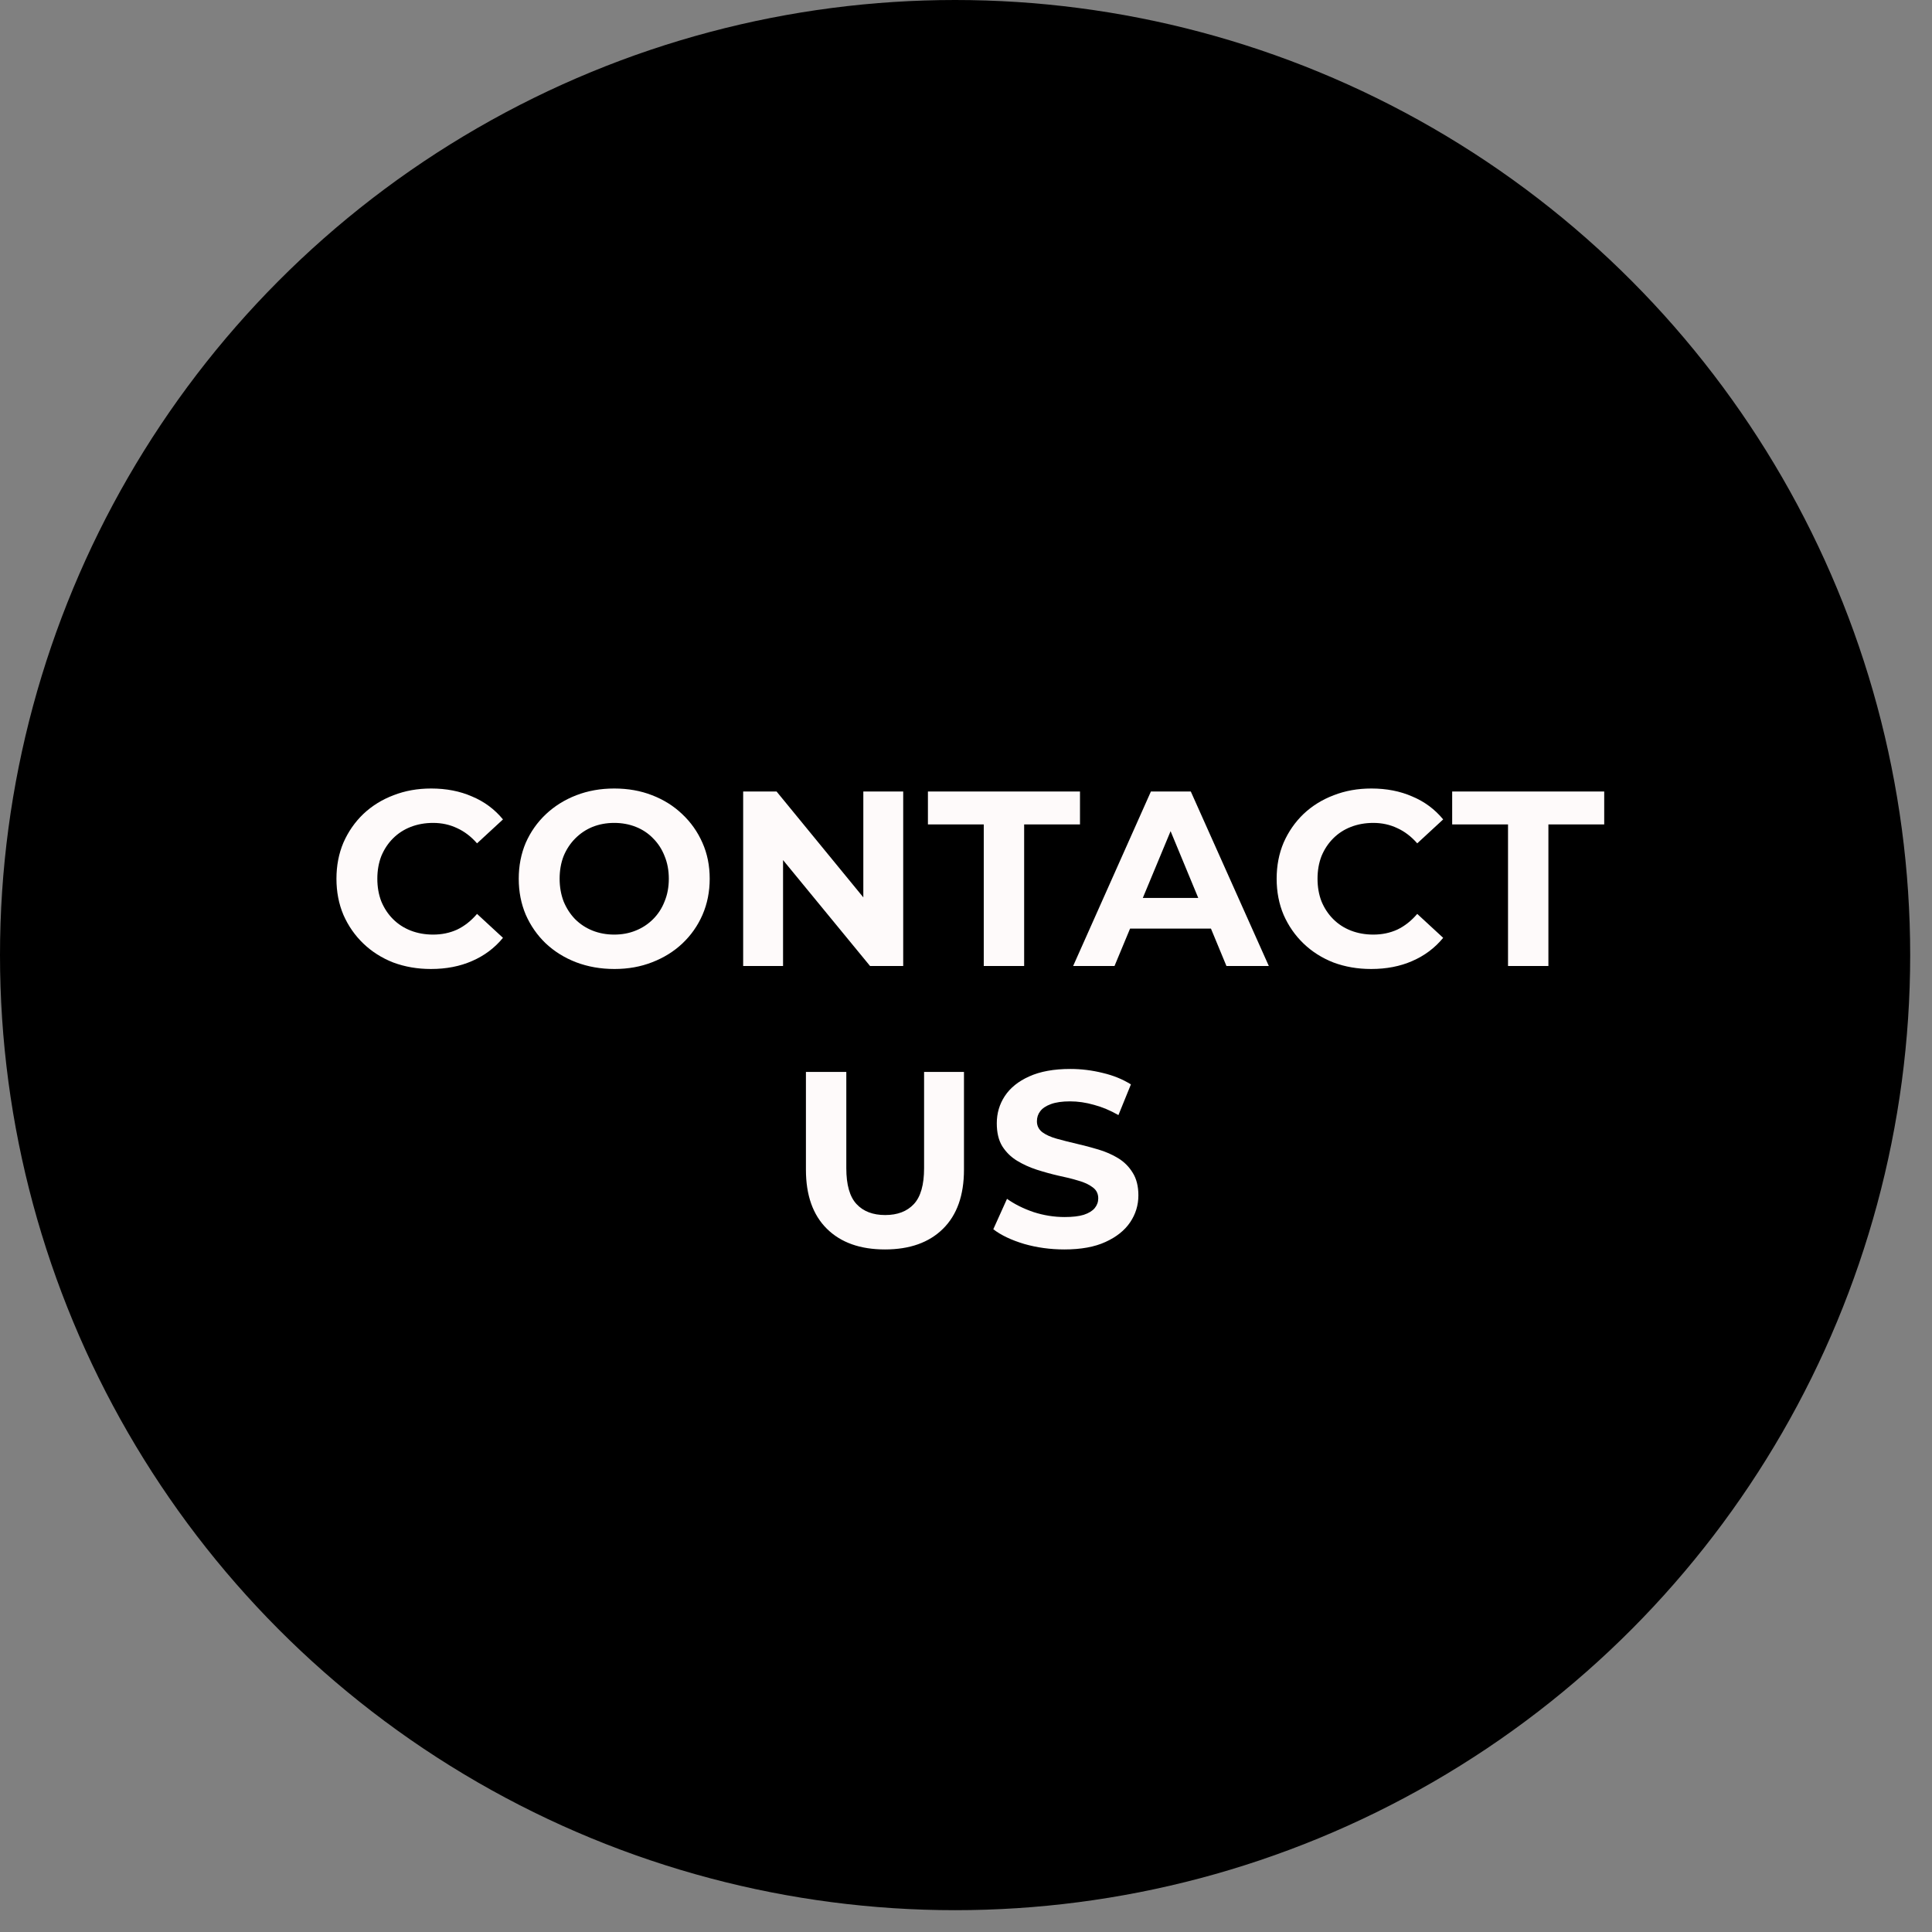 <svg width="62" height="62" viewBox="0 0 62 62" fill="none" xmlns="http://www.w3.org/2000/svg">
<rect x="0" y="0" width="62" height="62" fill="#808080" stroke="none"/>
<circle cx="30.65" cy="30.65" r="29.8" fill="black" stroke="black" stroke-width="1.7"/>
<path d="M13.829 31.096C13.397 31.096 12.995 31.027 12.621 30.888C12.253 30.744 11.933 30.541 11.661 30.28C11.389 30.019 11.176 29.712 11.021 29.36C10.872 29.008 10.797 28.621 10.797 28.2C10.797 27.779 10.872 27.392 11.021 27.04C11.176 26.688 11.389 26.381 11.661 26.12C11.938 25.859 12.261 25.659 12.629 25.52C12.997 25.376 13.4 25.304 13.837 25.304C14.322 25.304 14.76 25.389 15.149 25.56C15.544 25.725 15.874 25.971 16.141 26.296L15.309 27.064C15.117 26.845 14.904 26.683 14.669 26.576C14.434 26.464 14.178 26.408 13.901 26.408C13.64 26.408 13.4 26.451 13.181 26.536C12.963 26.621 12.773 26.744 12.613 26.904C12.453 27.064 12.328 27.253 12.237 27.472C12.152 27.691 12.109 27.933 12.109 28.2C12.109 28.467 12.152 28.709 12.237 28.928C12.328 29.147 12.453 29.336 12.613 29.496C12.773 29.656 12.963 29.779 13.181 29.864C13.4 29.949 13.64 29.992 13.901 29.992C14.178 29.992 14.434 29.939 14.669 29.832C14.904 29.72 15.117 29.552 15.309 29.328L16.141 30.096C15.874 30.421 15.544 30.669 15.149 30.84C14.76 31.011 14.32 31.096 13.829 31.096ZM19.719 31.096C19.276 31.096 18.866 31.024 18.487 30.88C18.114 30.736 17.788 30.533 17.511 30.272C17.239 30.011 17.026 29.704 16.871 29.352C16.722 29 16.647 28.616 16.647 28.2C16.647 27.784 16.722 27.4 16.871 27.048C17.026 26.696 17.242 26.389 17.519 26.128C17.797 25.867 18.122 25.664 18.495 25.52C18.869 25.376 19.274 25.304 19.711 25.304C20.154 25.304 20.559 25.376 20.927 25.52C21.3 25.664 21.623 25.867 21.895 26.128C22.172 26.389 22.389 26.696 22.543 27.048C22.698 27.395 22.775 27.779 22.775 28.2C22.775 28.616 22.698 29.003 22.543 29.36C22.389 29.712 22.172 30.019 21.895 30.28C21.623 30.536 21.3 30.736 20.927 30.88C20.559 31.024 20.157 31.096 19.719 31.096ZM19.711 29.992C19.962 29.992 20.191 29.949 20.399 29.864C20.613 29.779 20.799 29.656 20.959 29.496C21.119 29.336 21.242 29.147 21.327 28.928C21.418 28.709 21.463 28.467 21.463 28.2C21.463 27.933 21.418 27.691 21.327 27.472C21.242 27.253 21.119 27.064 20.959 26.904C20.805 26.744 20.62 26.621 20.407 26.536C20.194 26.451 19.962 26.408 19.711 26.408C19.46 26.408 19.229 26.451 19.015 26.536C18.807 26.621 18.623 26.744 18.463 26.904C18.303 27.064 18.178 27.253 18.087 27.472C18.002 27.691 17.959 27.933 17.959 28.2C17.959 28.461 18.002 28.704 18.087 28.928C18.178 29.147 18.3 29.336 18.455 29.496C18.615 29.656 18.802 29.779 19.015 29.864C19.229 29.949 19.46 29.992 19.711 29.992ZM23.849 31V25.4H24.921L28.225 29.432H27.705V25.4H28.985V31H27.921L24.609 26.968H25.129V31H23.849ZM31.57 31V26.456H29.778V25.4H34.658V26.456H32.866V31H31.57ZM34.438 31L36.934 25.4H38.214L40.718 31H39.358L37.31 26.056H37.822L35.766 31H34.438ZM35.686 29.8L36.03 28.816H38.91L39.262 29.8H35.686ZM44.001 31.096C43.569 31.096 43.166 31.027 42.793 30.888C42.425 30.744 42.105 30.541 41.833 30.28C41.561 30.019 41.348 29.712 41.193 29.36C41.044 29.008 40.969 28.621 40.969 28.2C40.969 27.779 41.044 27.392 41.193 27.04C41.348 26.688 41.561 26.381 41.833 26.12C42.11 25.859 42.433 25.659 42.801 25.52C43.169 25.376 43.572 25.304 44.009 25.304C44.494 25.304 44.932 25.389 45.321 25.56C45.716 25.725 46.046 25.971 46.313 26.296L45.481 27.064C45.289 26.845 45.076 26.683 44.841 26.576C44.606 26.464 44.35 26.408 44.073 26.408C43.812 26.408 43.572 26.451 43.353 26.536C43.134 26.621 42.945 26.744 42.785 26.904C42.625 27.064 42.5 27.253 42.409 27.472C42.324 27.691 42.281 27.933 42.281 28.2C42.281 28.467 42.324 28.709 42.409 28.928C42.5 29.147 42.625 29.336 42.785 29.496C42.945 29.656 43.134 29.779 43.353 29.864C43.572 29.949 43.812 29.992 44.073 29.992C44.35 29.992 44.606 29.939 44.841 29.832C45.076 29.72 45.289 29.552 45.481 29.328L46.313 30.096C46.046 30.421 45.716 30.669 45.321 30.84C44.932 31.011 44.492 31.096 44.001 31.096ZM48.394 31V26.456H46.602V25.4H51.481V26.456H49.69V31H48.394ZM28.399 40.096C27.604 40.096 26.983 39.875 26.535 39.432C26.087 38.989 25.863 38.357 25.863 37.536V34.4H27.159V37.488C27.159 38.021 27.268 38.405 27.487 38.64C27.706 38.875 28.012 38.992 28.407 38.992C28.802 38.992 29.108 38.875 29.327 38.64C29.546 38.405 29.655 38.021 29.655 37.488V34.4H30.935V37.536C30.935 38.357 30.711 38.989 30.263 39.432C29.815 39.875 29.194 40.096 28.399 40.096ZM34.156 40.096C33.708 40.096 33.278 40.037 32.868 39.92C32.457 39.797 32.126 39.64 31.876 39.448L32.316 38.472C32.556 38.643 32.838 38.784 33.164 38.896C33.494 39.003 33.828 39.056 34.164 39.056C34.42 39.056 34.625 39.032 34.78 38.984C34.94 38.931 35.057 38.859 35.132 38.768C35.206 38.677 35.244 38.573 35.244 38.456C35.244 38.307 35.185 38.189 35.068 38.104C34.95 38.013 34.796 37.941 34.604 37.888C34.412 37.829 34.198 37.776 33.964 37.728C33.734 37.675 33.502 37.611 33.268 37.536C33.038 37.461 32.828 37.365 32.636 37.248C32.444 37.131 32.286 36.976 32.164 36.784C32.046 36.592 31.988 36.347 31.988 36.048C31.988 35.728 32.073 35.437 32.244 35.176C32.42 34.909 32.681 34.699 33.028 34.544C33.38 34.384 33.82 34.304 34.348 34.304C34.7 34.304 35.046 34.347 35.388 34.432C35.729 34.512 36.03 34.635 36.292 34.8L35.892 35.784C35.63 35.635 35.369 35.525 35.108 35.456C34.846 35.381 34.59 35.344 34.34 35.344C34.089 35.344 33.884 35.373 33.724 35.432C33.564 35.491 33.449 35.568 33.38 35.664C33.31 35.755 33.276 35.861 33.276 35.984C33.276 36.128 33.334 36.245 33.452 36.336C33.569 36.421 33.724 36.491 33.916 36.544C34.108 36.597 34.318 36.651 34.548 36.704C34.782 36.757 35.014 36.819 35.244 36.888C35.478 36.957 35.692 37.051 35.884 37.168C36.076 37.285 36.23 37.44 36.348 37.632C36.47 37.824 36.532 38.067 36.532 38.36C36.532 38.675 36.444 38.963 36.268 39.224C36.092 39.485 35.828 39.696 35.476 39.856C35.129 40.016 34.689 40.096 34.156 40.096Z" fill="#FEFAFA"/>
</svg>
